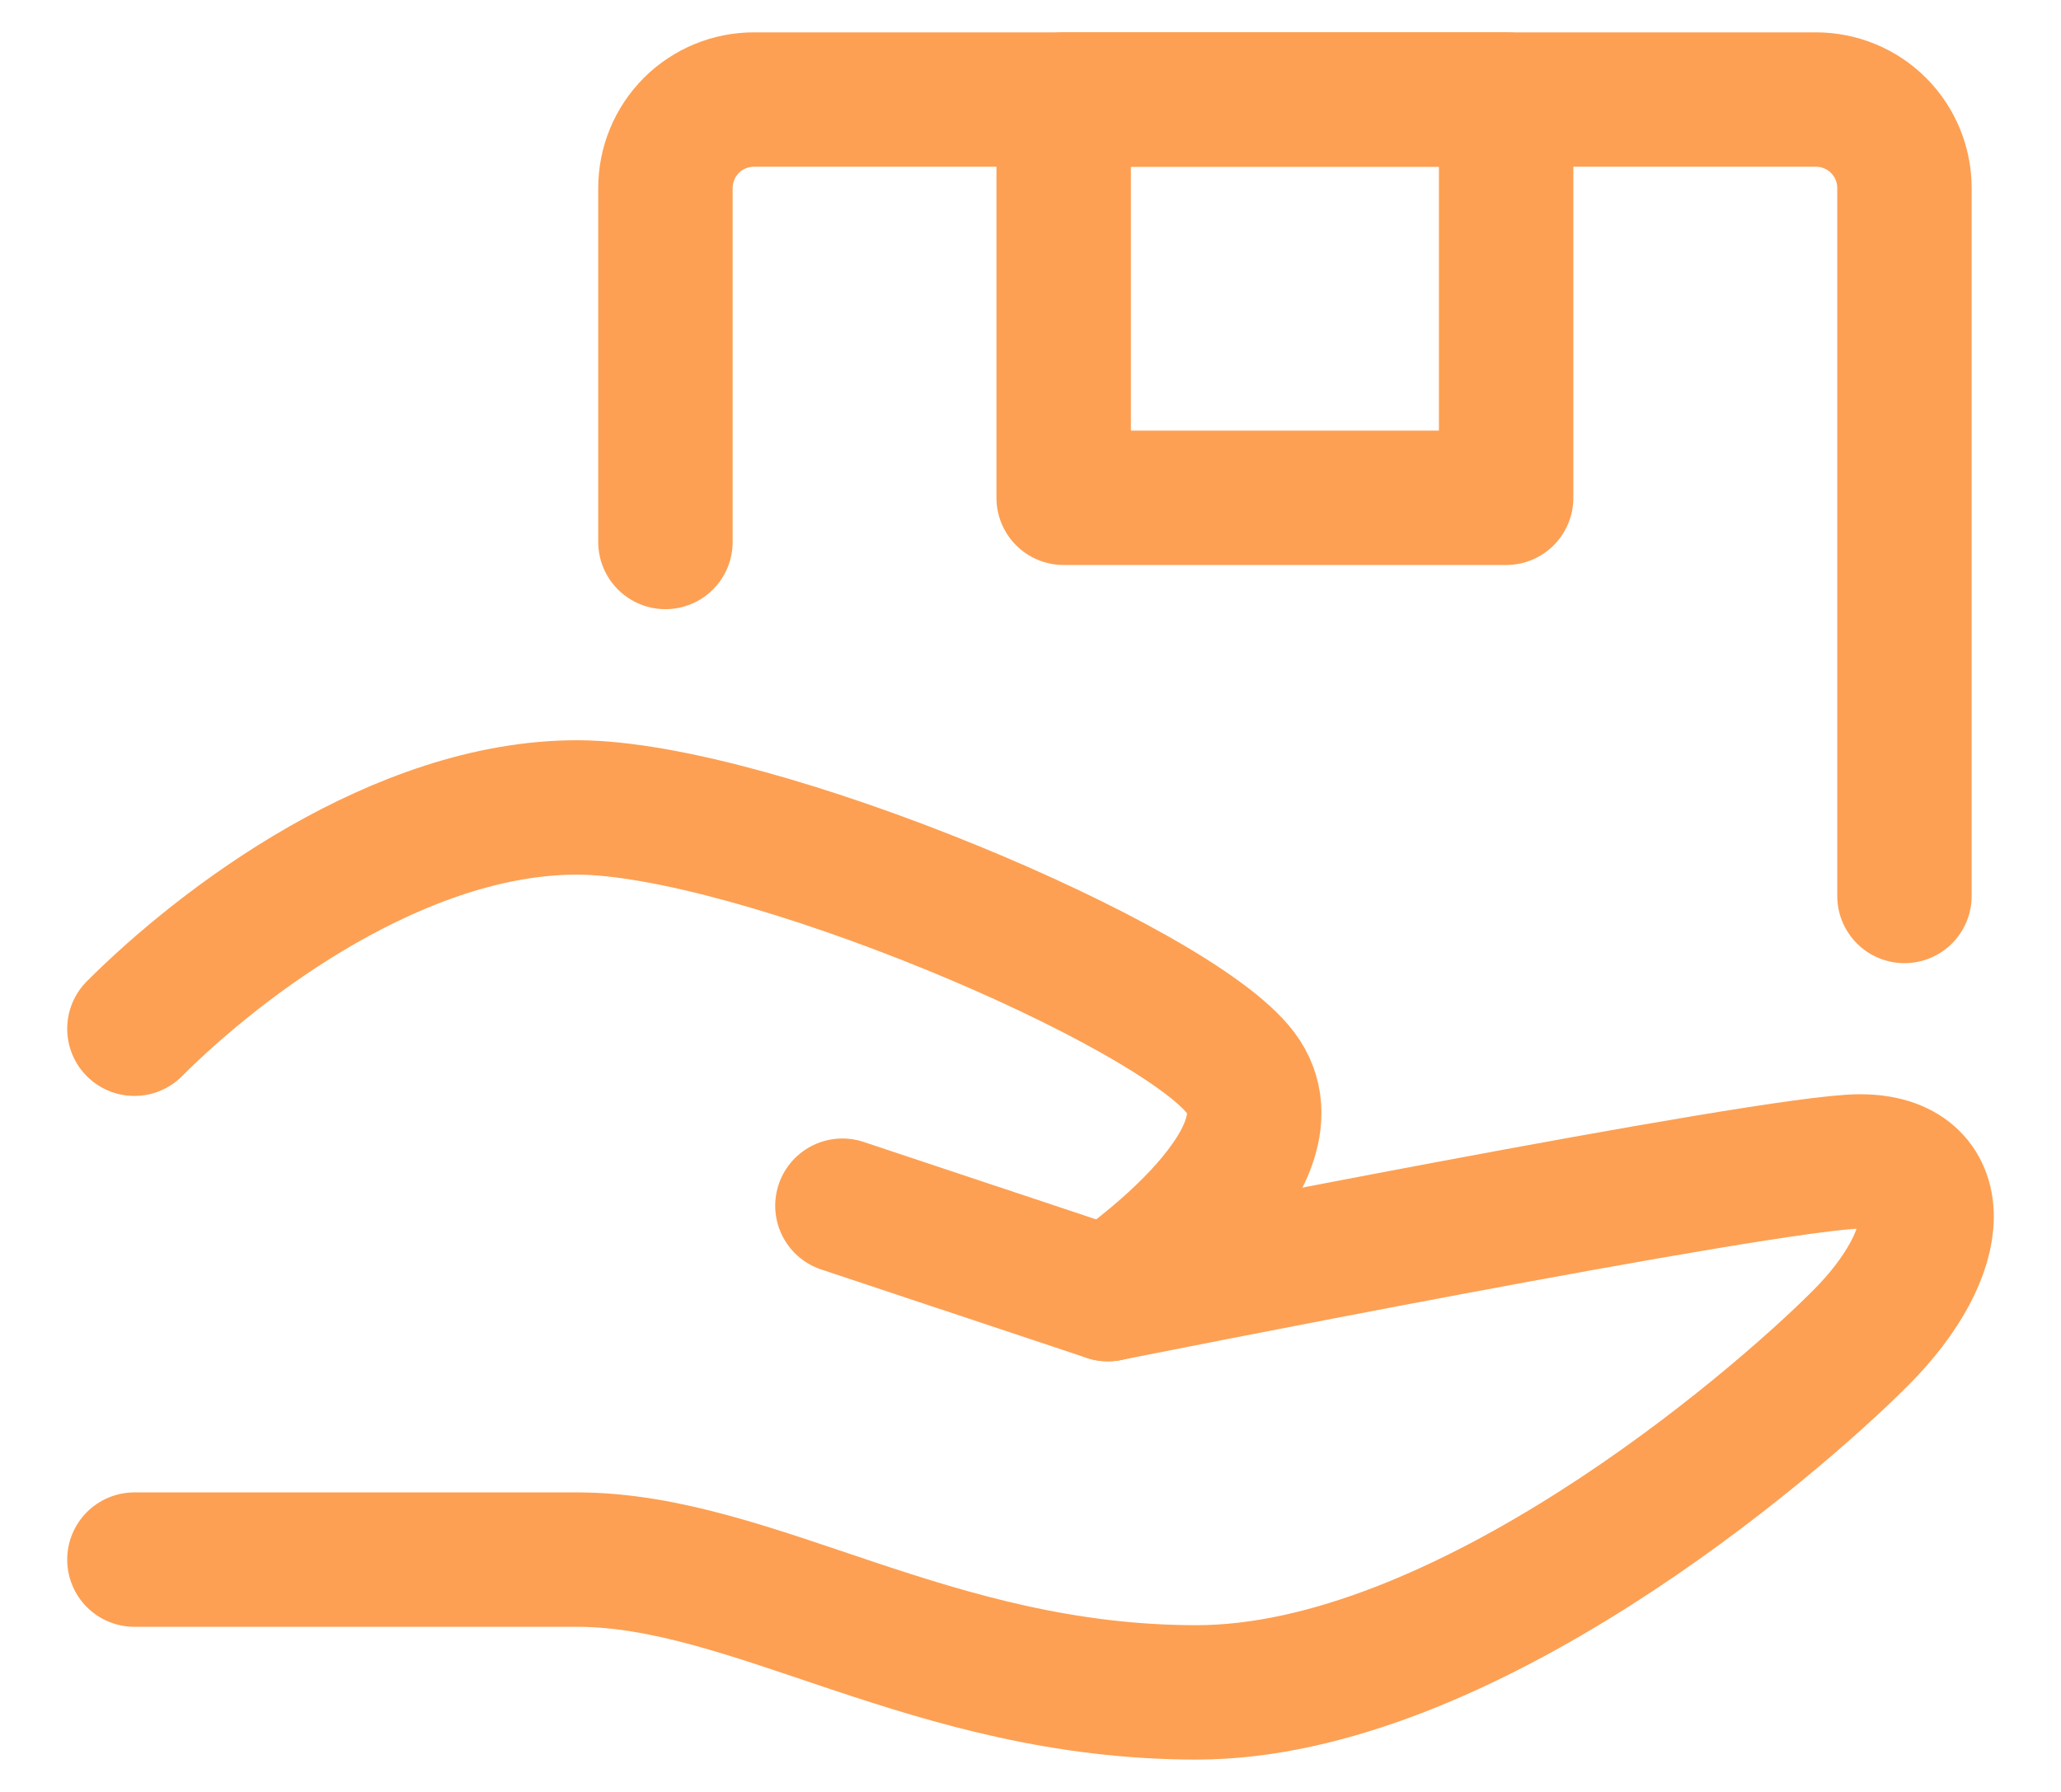 <svg width="23" height="20" viewBox="0 0 23 20" fill="none" xmlns="http://www.w3.org/2000/svg">
<g id="Group" opacity="0.75">
<path id="Vector" d="M9.401 13.457L12.364 14.444C12.364 14.444 19.772 12.963 20.759 12.963C21.747 12.963 21.747 13.951 20.759 14.938C19.772 15.926 16.315 18.889 13.352 18.889C10.389 18.889 8.414 17.407 6.438 17.407H1.5" stroke="#FC8019" stroke-width="1.5" stroke-linecap="round" stroke-linejoin="round"/>
<path id="Vector_2" d="M1.5 11.482C2.488 10.494 4.463 9.012 6.438 9.012C8.414 9.012 13.105 10.988 13.846 11.975C14.586 12.963 12.364 14.444 12.364 14.444M7.426 6.049V2.099C7.426 1.837 7.53 1.586 7.715 1.4C7.9 1.215 8.152 1.111 8.414 1.111H20.265C20.527 1.111 20.779 1.215 20.964 1.4C21.149 1.586 21.253 1.837 21.253 2.099V10" stroke="#FC8019" stroke-width="1.5" stroke-linecap="round" stroke-linejoin="round"/>
<path id="Vector_3" d="M11.87 1.111H16.808V5.556H11.87V1.111Z" stroke="#FC8019" stroke-width="1.5" stroke-linecap="round" stroke-linejoin="round"/>
</g>
</svg>
